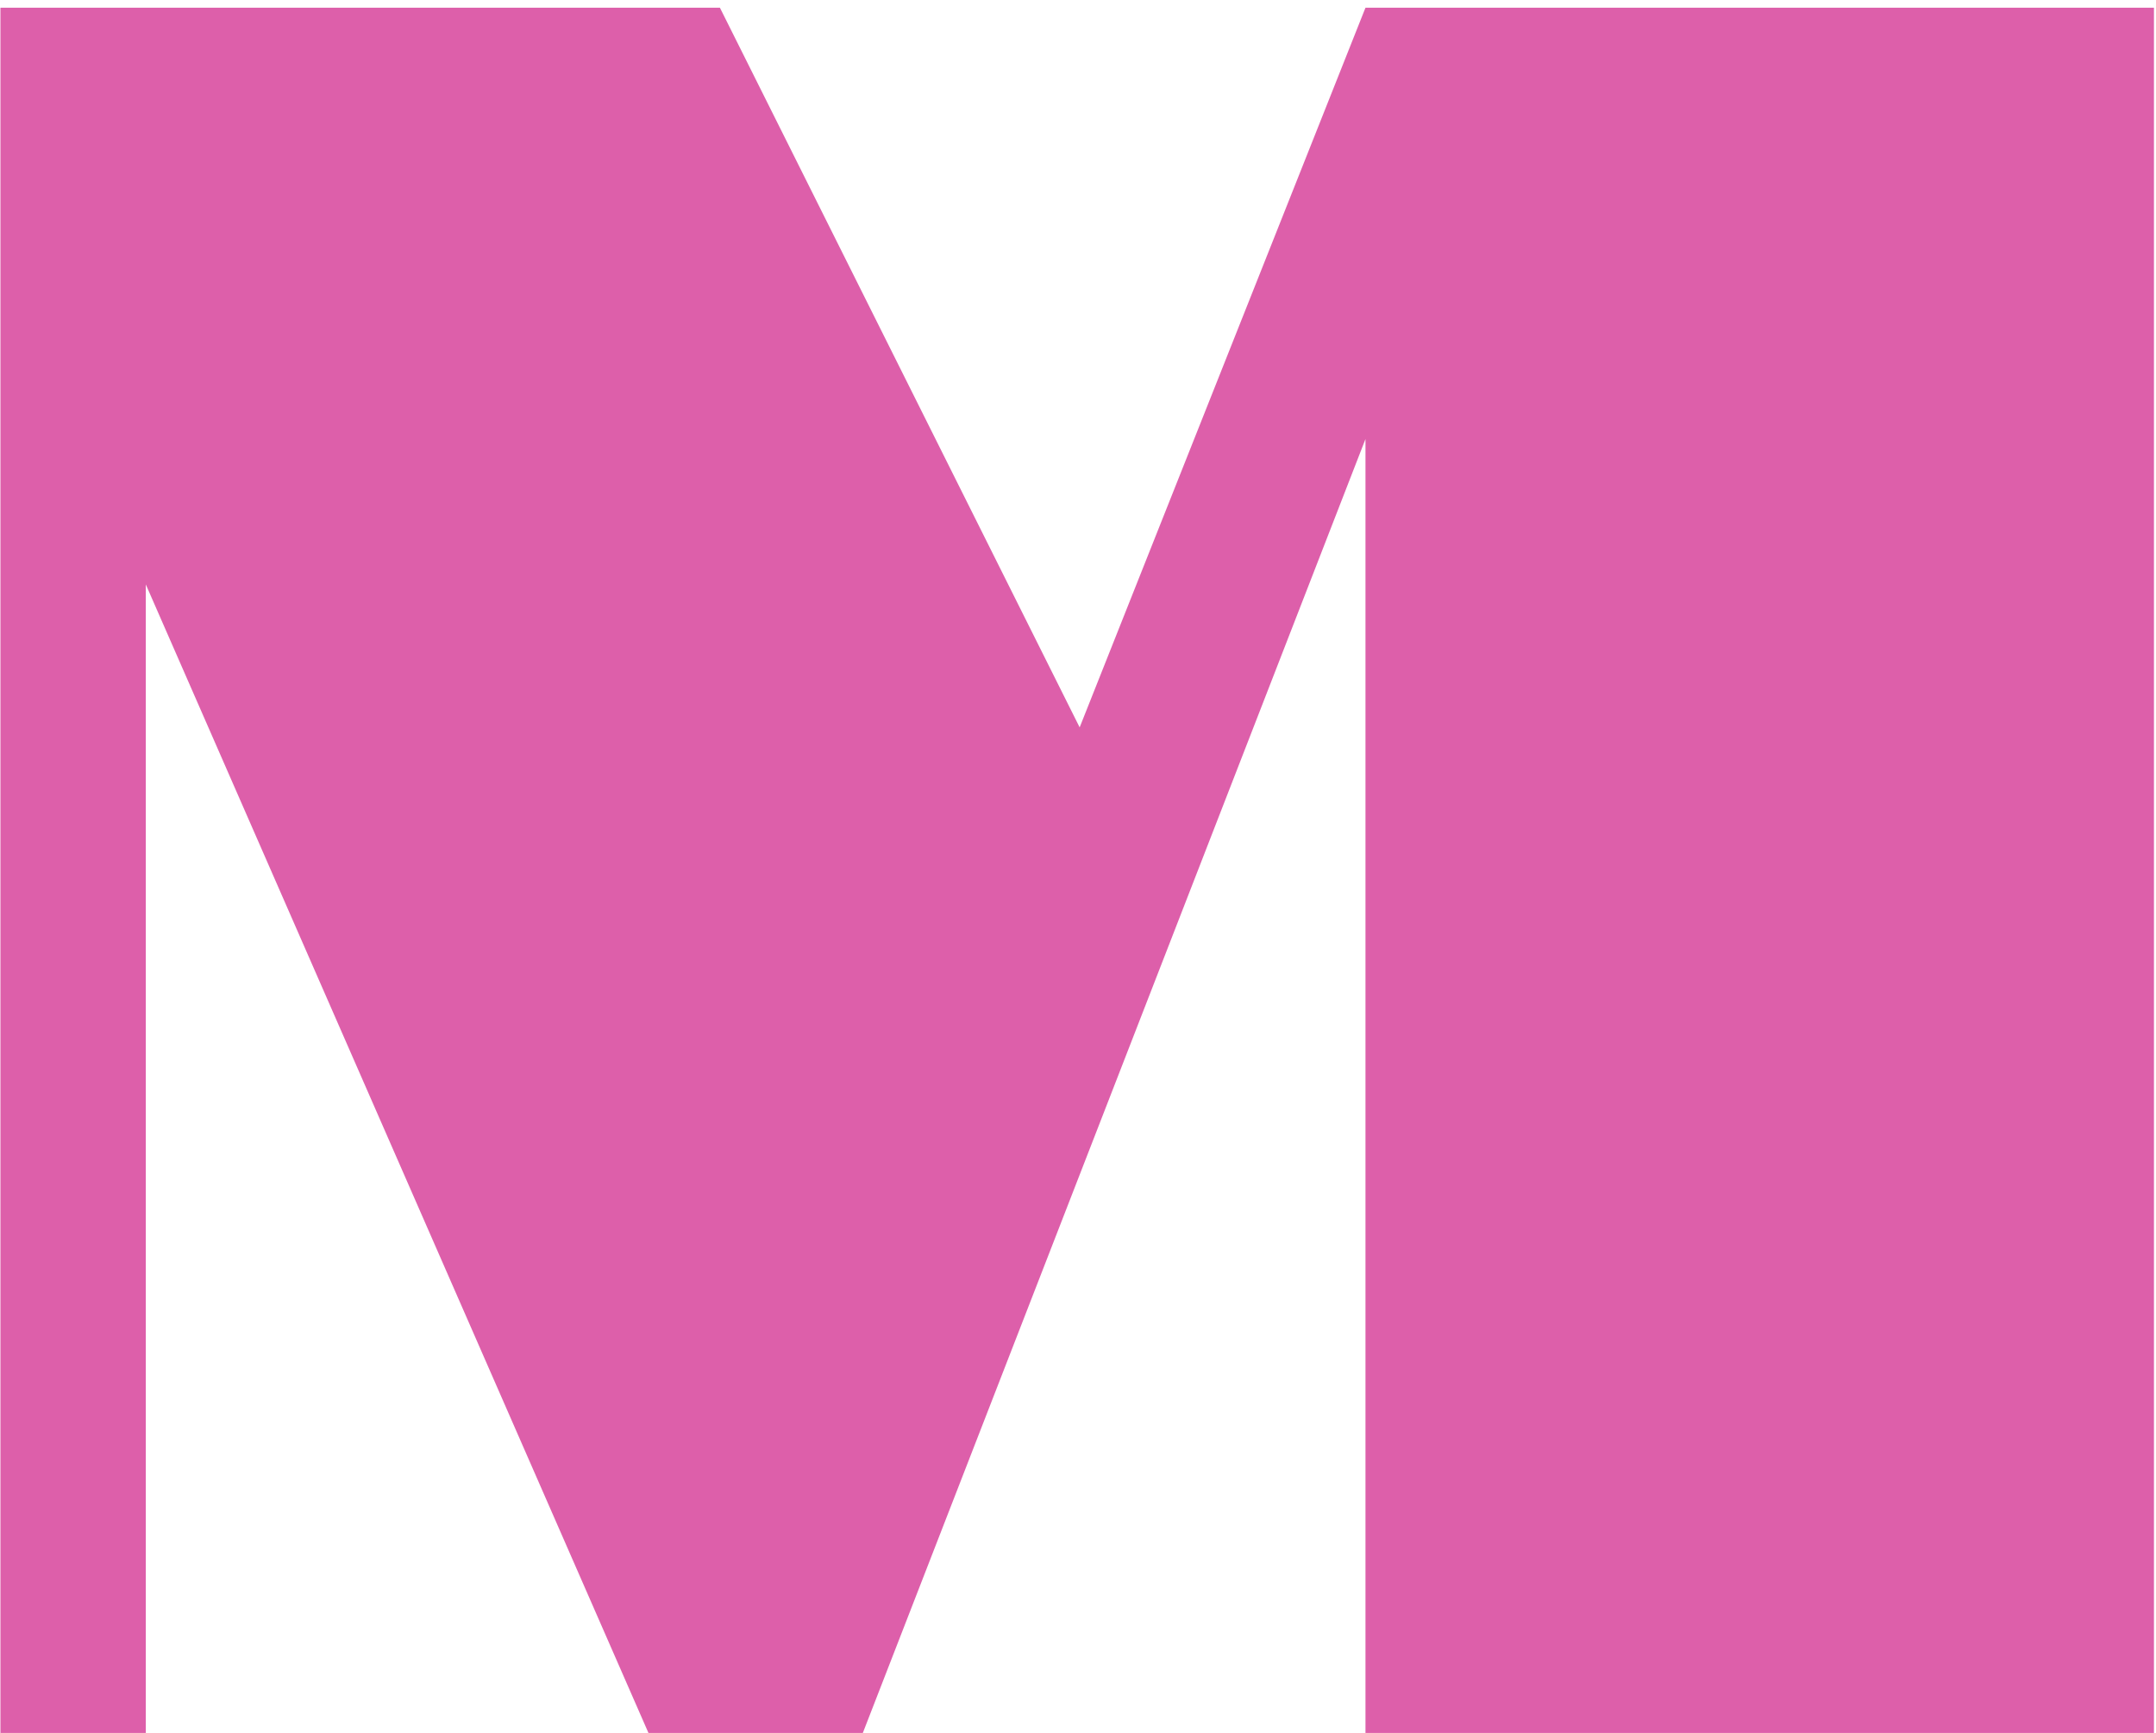 <svg width="56" height="45" viewBox="0 0 56 45" fill="none" xmlns="http://www.w3.org/2000/svg">
<path d="M3.787 15.176V45H0.011V0.2H18.699L28.043 18.888L35.467 0.2H55.947V45H35.467V11.4L22.411 45H16.843L3.787 15.176Z" fill="#DD5FAA"/>
</svg>
